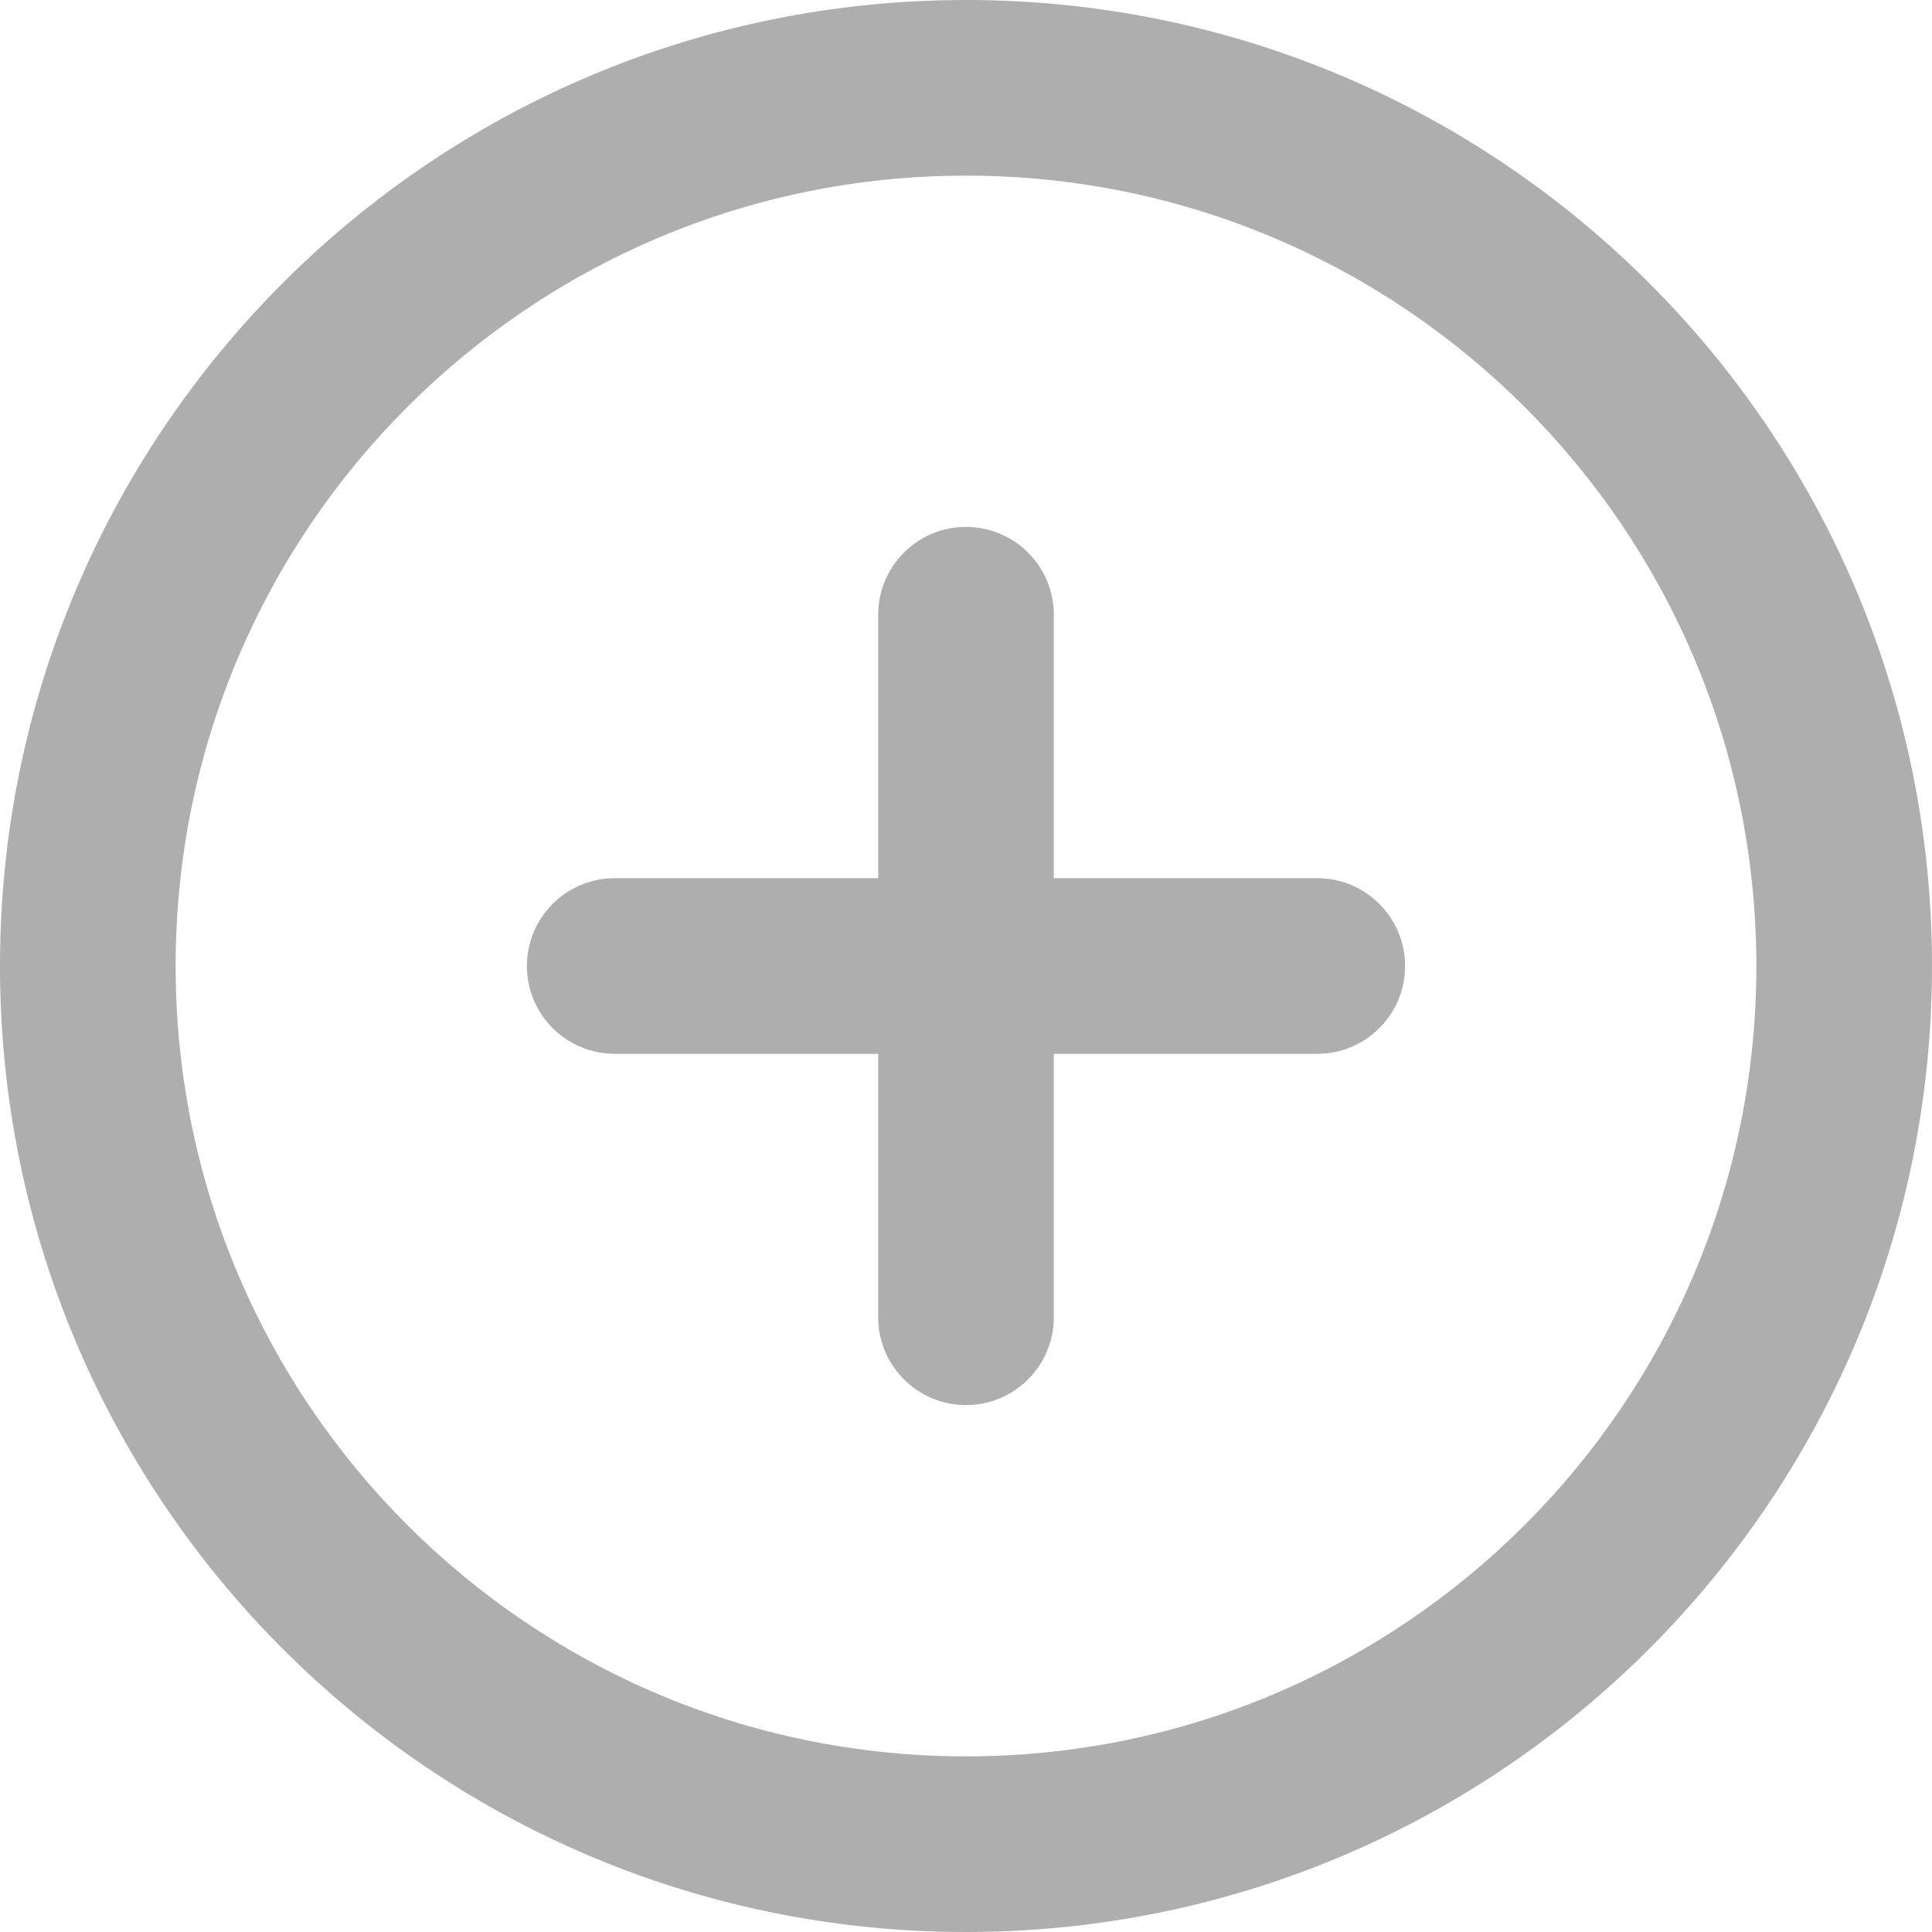 <?xml version="1.0" encoding="UTF-8"?>
<svg width="11px" height="11px" viewBox="0 0 11 11" version="1.1" xmlns="http://www.w3.org/2000/svg" xmlns:xlink="http://www.w3.org/1999/xlink">
    <!-- Generator: Sketch 46.2 (44496) - http://www.bohemiancoding.com/sketch -->
    <title>icon_plus</title>
    <desc>Created with Sketch.</desc>
    <defs></defs>
    <g id="Symbols" stroke="none" stroke-width="1" fill="none" fill-rule="evenodd">
        <g id="icon_plus" fill="#AEAEAE">
            <path d="M5.5,0 C2.462,0 0,2.462 0,5.5 C0,8.537 2.462,11 5.5,11 C8.537,11 11,8.537 11,5.5 C11,2.462 8.537,0 5.5,0 L5.5,0 Z M5.5,10 C3.015,10 1,7.985 1,5.5 C1,3.015 3.015,1 5.5,1 C7.985,1 10,3.015 10,5.5 C10,7.985 7.985,10 5.5,10 L5.5,10 Z M7.5,5 L6,5 L6,3.5 C6,3.224 5.776,3 5.5,3 C5.224,3 5,3.224 5,3.5 L5,5 L3.5,5 C3.224,5 3,5.224 3,5.5 C3,5.776 3.224,6 3.5,6 L5,6 L5,7.5 C5,7.776 5.224,8 5.5,8 C5.776,8 6,7.776 6,7.5 L6,6 L7.5,6 C7.776,6 8,5.776 8,5.5 C8,5.224 7.776,5 7.5,5 L7.5,5 Z" id="circle-plus"></path>
        </g>
    </g>
</svg>